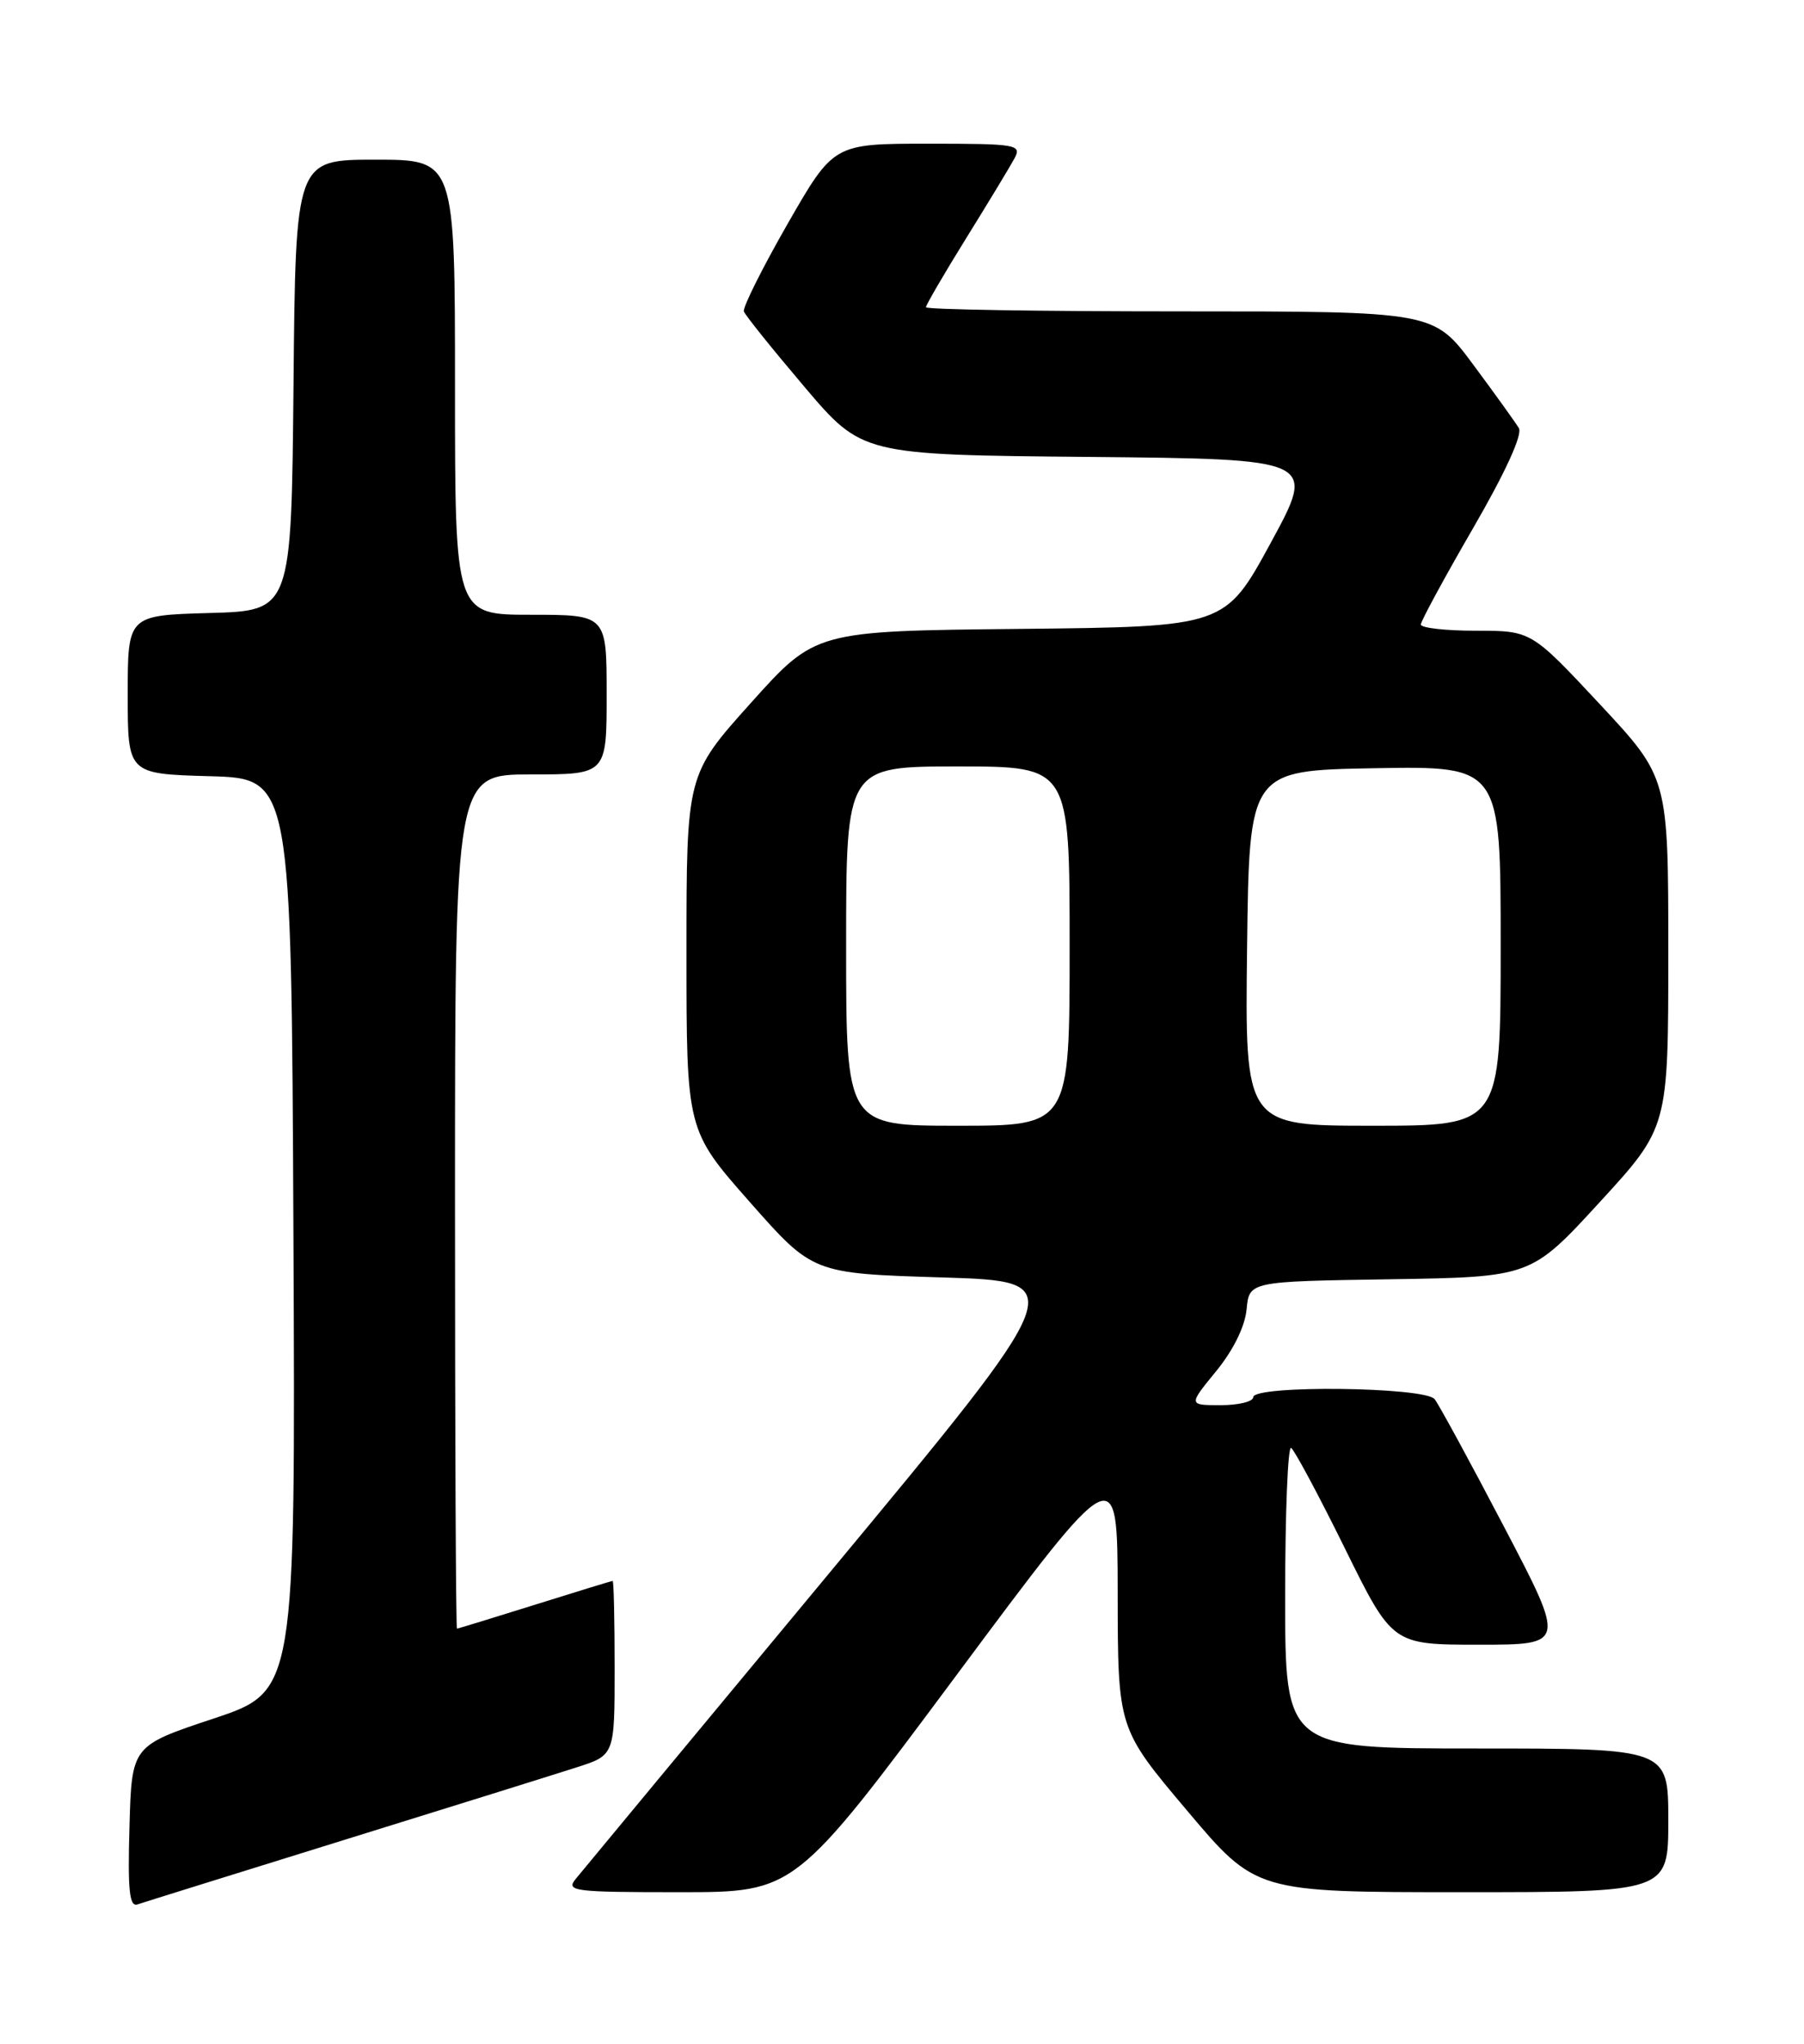 <?xml version="1.0" encoding="UTF-8" standalone="no"?>
<!DOCTYPE svg PUBLIC "-//W3C//DTD SVG 1.1//EN" "http://www.w3.org/Graphics/SVG/1.1/DTD/svg11.dtd" >
<svg xmlns="http://www.w3.org/2000/svg" xmlns:xlink="http://www.w3.org/1999/xlink" version="1.1" viewBox="0 0 226 256">
 <g >
 <path fill="currentColor"
d=" M 43.00 230.49 C 56.48 226.31 69.64 222.20 72.25 221.36 C 77.00 219.84 77.00 219.84 77.00 208.92 C 77.00 202.91 76.89 198.01 76.75 198.01 C 76.61 198.02 72.22 199.36 67.00 201.00 C 61.77 202.64 57.39 203.98 57.25 203.99 C 57.11 203.99 57.00 179.93 57.00 150.50 C 57.00 97.00 57.00 97.00 66.50 97.00 C 76.00 97.00 76.00 97.00 76.00 87.00 C 76.00 77.00 76.00 77.00 66.50 77.00 C 57.00 77.00 57.00 77.00 57.00 48.50 C 57.00 20.00 57.00 20.00 47.02 20.00 C 37.03 20.00 37.03 20.00 36.77 48.25 C 36.50 76.50 36.50 76.50 26.25 76.78 C 16.00 77.07 16.00 77.07 16.00 87.00 C 16.00 96.93 16.00 96.93 26.25 97.22 C 36.50 97.50 36.50 97.50 36.76 154.66 C 37.02 211.83 37.02 211.83 26.76 215.25 C 16.50 218.66 16.50 218.66 16.22 228.81 C 15.99 236.73 16.21 238.87 17.22 238.53 C 17.92 238.29 29.52 234.68 43.00 230.49 Z  M 119.80 209.85 C 140.00 182.69 140.00 182.69 140.02 199.60 C 140.04 216.50 140.04 216.50 148.69 226.75 C 157.33 237.00 157.33 237.00 183.17 237.00 C 209.00 237.00 209.00 237.00 209.00 228.00 C 209.00 219.00 209.00 219.00 185.00 219.00 C 161.00 219.00 161.00 219.00 161.00 199.94 C 161.00 189.46 161.34 181.09 161.75 181.35 C 162.16 181.61 165.19 187.26 168.47 193.91 C 174.43 206.00 174.43 206.00 185.29 206.00 C 196.15 206.00 196.15 206.00 188.43 191.25 C 184.19 183.14 180.27 175.94 179.73 175.25 C 178.52 173.70 157.00 173.46 157.00 175.00 C 157.00 175.55 155.17 176.00 152.93 176.00 C 148.87 176.00 148.87 176.00 152.35 171.75 C 154.50 169.12 155.96 166.16 156.17 164.00 C 156.50 160.50 156.50 160.50 174.15 160.23 C 191.80 159.95 191.80 159.95 200.40 150.58 C 209.00 141.21 209.00 141.21 209.00 119.30 C 209.00 97.40 209.00 97.40 200.42 88.20 C 191.83 79.00 191.83 79.00 184.92 79.00 C 181.11 79.00 178.00 78.65 178.00 78.22 C 178.00 77.80 180.94 72.38 184.53 66.18 C 188.59 59.17 190.76 54.43 190.28 53.62 C 189.85 52.91 187.28 49.33 184.56 45.67 C 179.61 39.00 179.61 39.00 147.81 39.00 C 130.31 39.00 116.00 38.77 116.00 38.48 C 116.00 38.20 118.27 34.30 121.05 29.82 C 123.83 25.34 126.55 20.85 127.09 19.84 C 128.02 18.10 127.41 18.00 116.25 18.00 C 104.43 18.00 104.43 18.00 98.65 28.07 C 95.48 33.61 93.02 38.54 93.19 39.01 C 93.36 39.49 96.76 43.72 100.75 48.42 C 108.00 56.97 108.00 56.97 136.45 57.23 C 164.90 57.50 164.90 57.50 159.19 68.00 C 153.47 78.50 153.47 78.50 127.82 78.77 C 102.16 79.03 102.16 79.03 94.08 88.03 C 86.00 97.03 86.00 97.03 86.00 119.29 C 86.00 141.56 86.00 141.56 93.91 150.53 C 101.82 159.50 101.82 159.50 118.01 160.00 C 134.21 160.50 134.21 160.50 103.85 197.08 C 87.16 217.19 72.88 234.40 72.13 235.33 C 70.86 236.88 71.81 237.00 85.18 237.00 C 99.60 237.00 99.60 237.00 119.80 209.85 Z  M 106.00 118.50 C 106.00 96.00 106.00 96.00 120.00 96.00 C 134.00 96.00 134.00 96.00 134.00 118.50 C 134.00 141.00 134.00 141.00 120.00 141.00 C 106.00 141.00 106.00 141.00 106.00 118.50 Z  M 156.23 118.75 C 156.50 96.50 156.50 96.50 172.25 96.22 C 188.00 95.95 188.00 95.95 188.00 118.47 C 188.00 141.00 188.00 141.00 171.98 141.00 C 155.96 141.00 155.96 141.00 156.23 118.75 Z "/>
</g>
</svg>